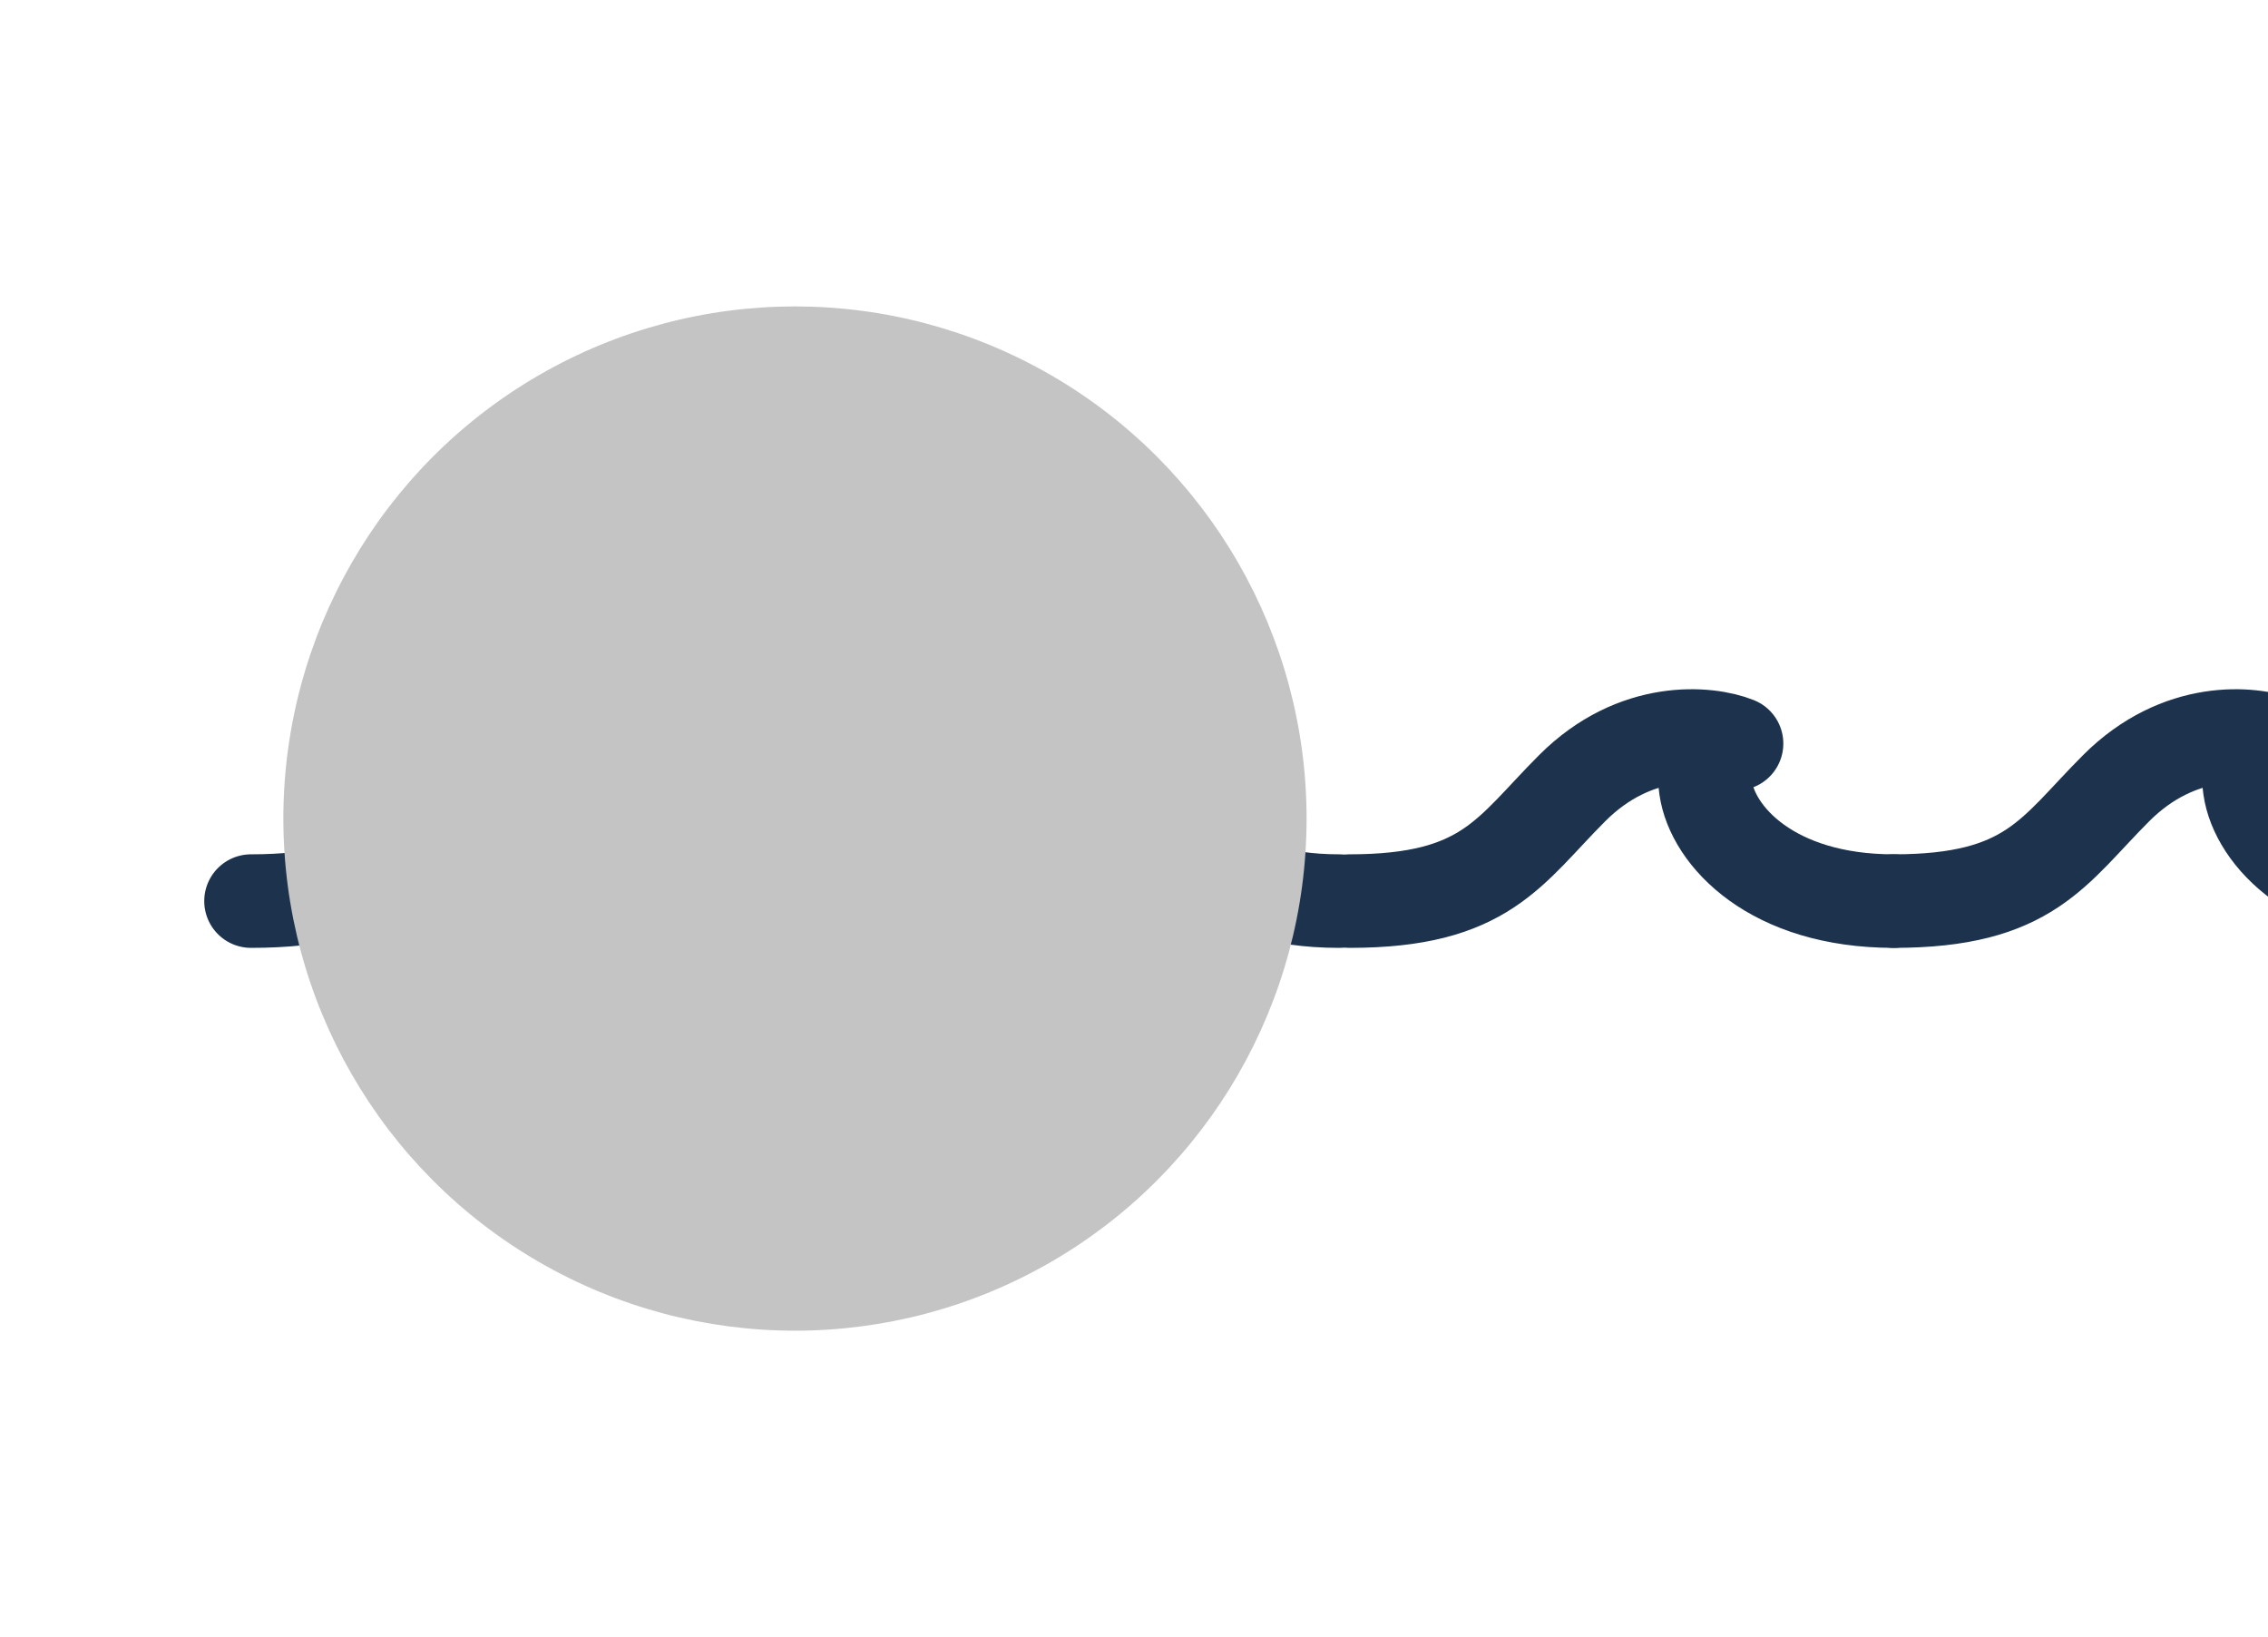 <svg width="97" height="70" viewBox="0 0 97 70" fill="none" xmlns="http://www.w3.org/2000/svg">
<g id="ocean-clip" clip-path="url(#clip0_10_15)">
<path id="wave1" d="M10.735 38.529C16.558 38.529 17.558 36.392 20.252 33.698C22.945 31.004 26.059 31.306 27.279 31.794C26.742 31.746 25.727 32.058 25.962 33.698C26.254 35.748 28.791 38.529 34 38.529" stroke="#1D334D" stroke-width="4" stroke-linecap="round" stroke-linejoin="round"/>
<path id="wave2" d="M34 38.529C39.823 38.529 40.823 36.392 43.517 33.698C46.211 31.004 49.325 31.306 50.545 31.794C50.008 31.746 48.993 32.058 49.227 33.698C49.52 35.748 52.056 38.529 57.265 38.529" stroke="#1D334D" stroke-width="4" stroke-linecap="round" stroke-linejoin="round"/>
<path id="wave3" d="M57.727 38.529C63.55 38.529 64.549 36.392 67.243 33.698C69.937 31.004 73.051 31.306 74.271 31.794C73.734 31.746 72.719 32.058 72.953 33.698C73.246 35.748 75.783 38.529 80.992 38.529" stroke="#1D334D" stroke-width="4" stroke-linecap="round" stroke-linejoin="round"/>
<path id="wave4" d="M80.992 38.529C86.815 38.529 87.815 36.392 90.509 33.698C93.203 31.004 96.316 31.306 97.537 31.794C97 31.746 95.984 32.058 96.219 33.698C96.512 35.748 99.048 38.529 104.257 38.529" stroke="#1D334D" stroke-width="4" stroke-linecap="round" stroke-linejoin="round"/>
<ellipse id="clipping-mask" cx="34" cy="35" rx="21.881" ry="21.898" fill="#C4C4C4"/>
</g>
<defs>
<clipPath id="clip0_10_15">
<rect width="97" height="70" fill="white"/>
</clipPath>
</defs>
</svg>
